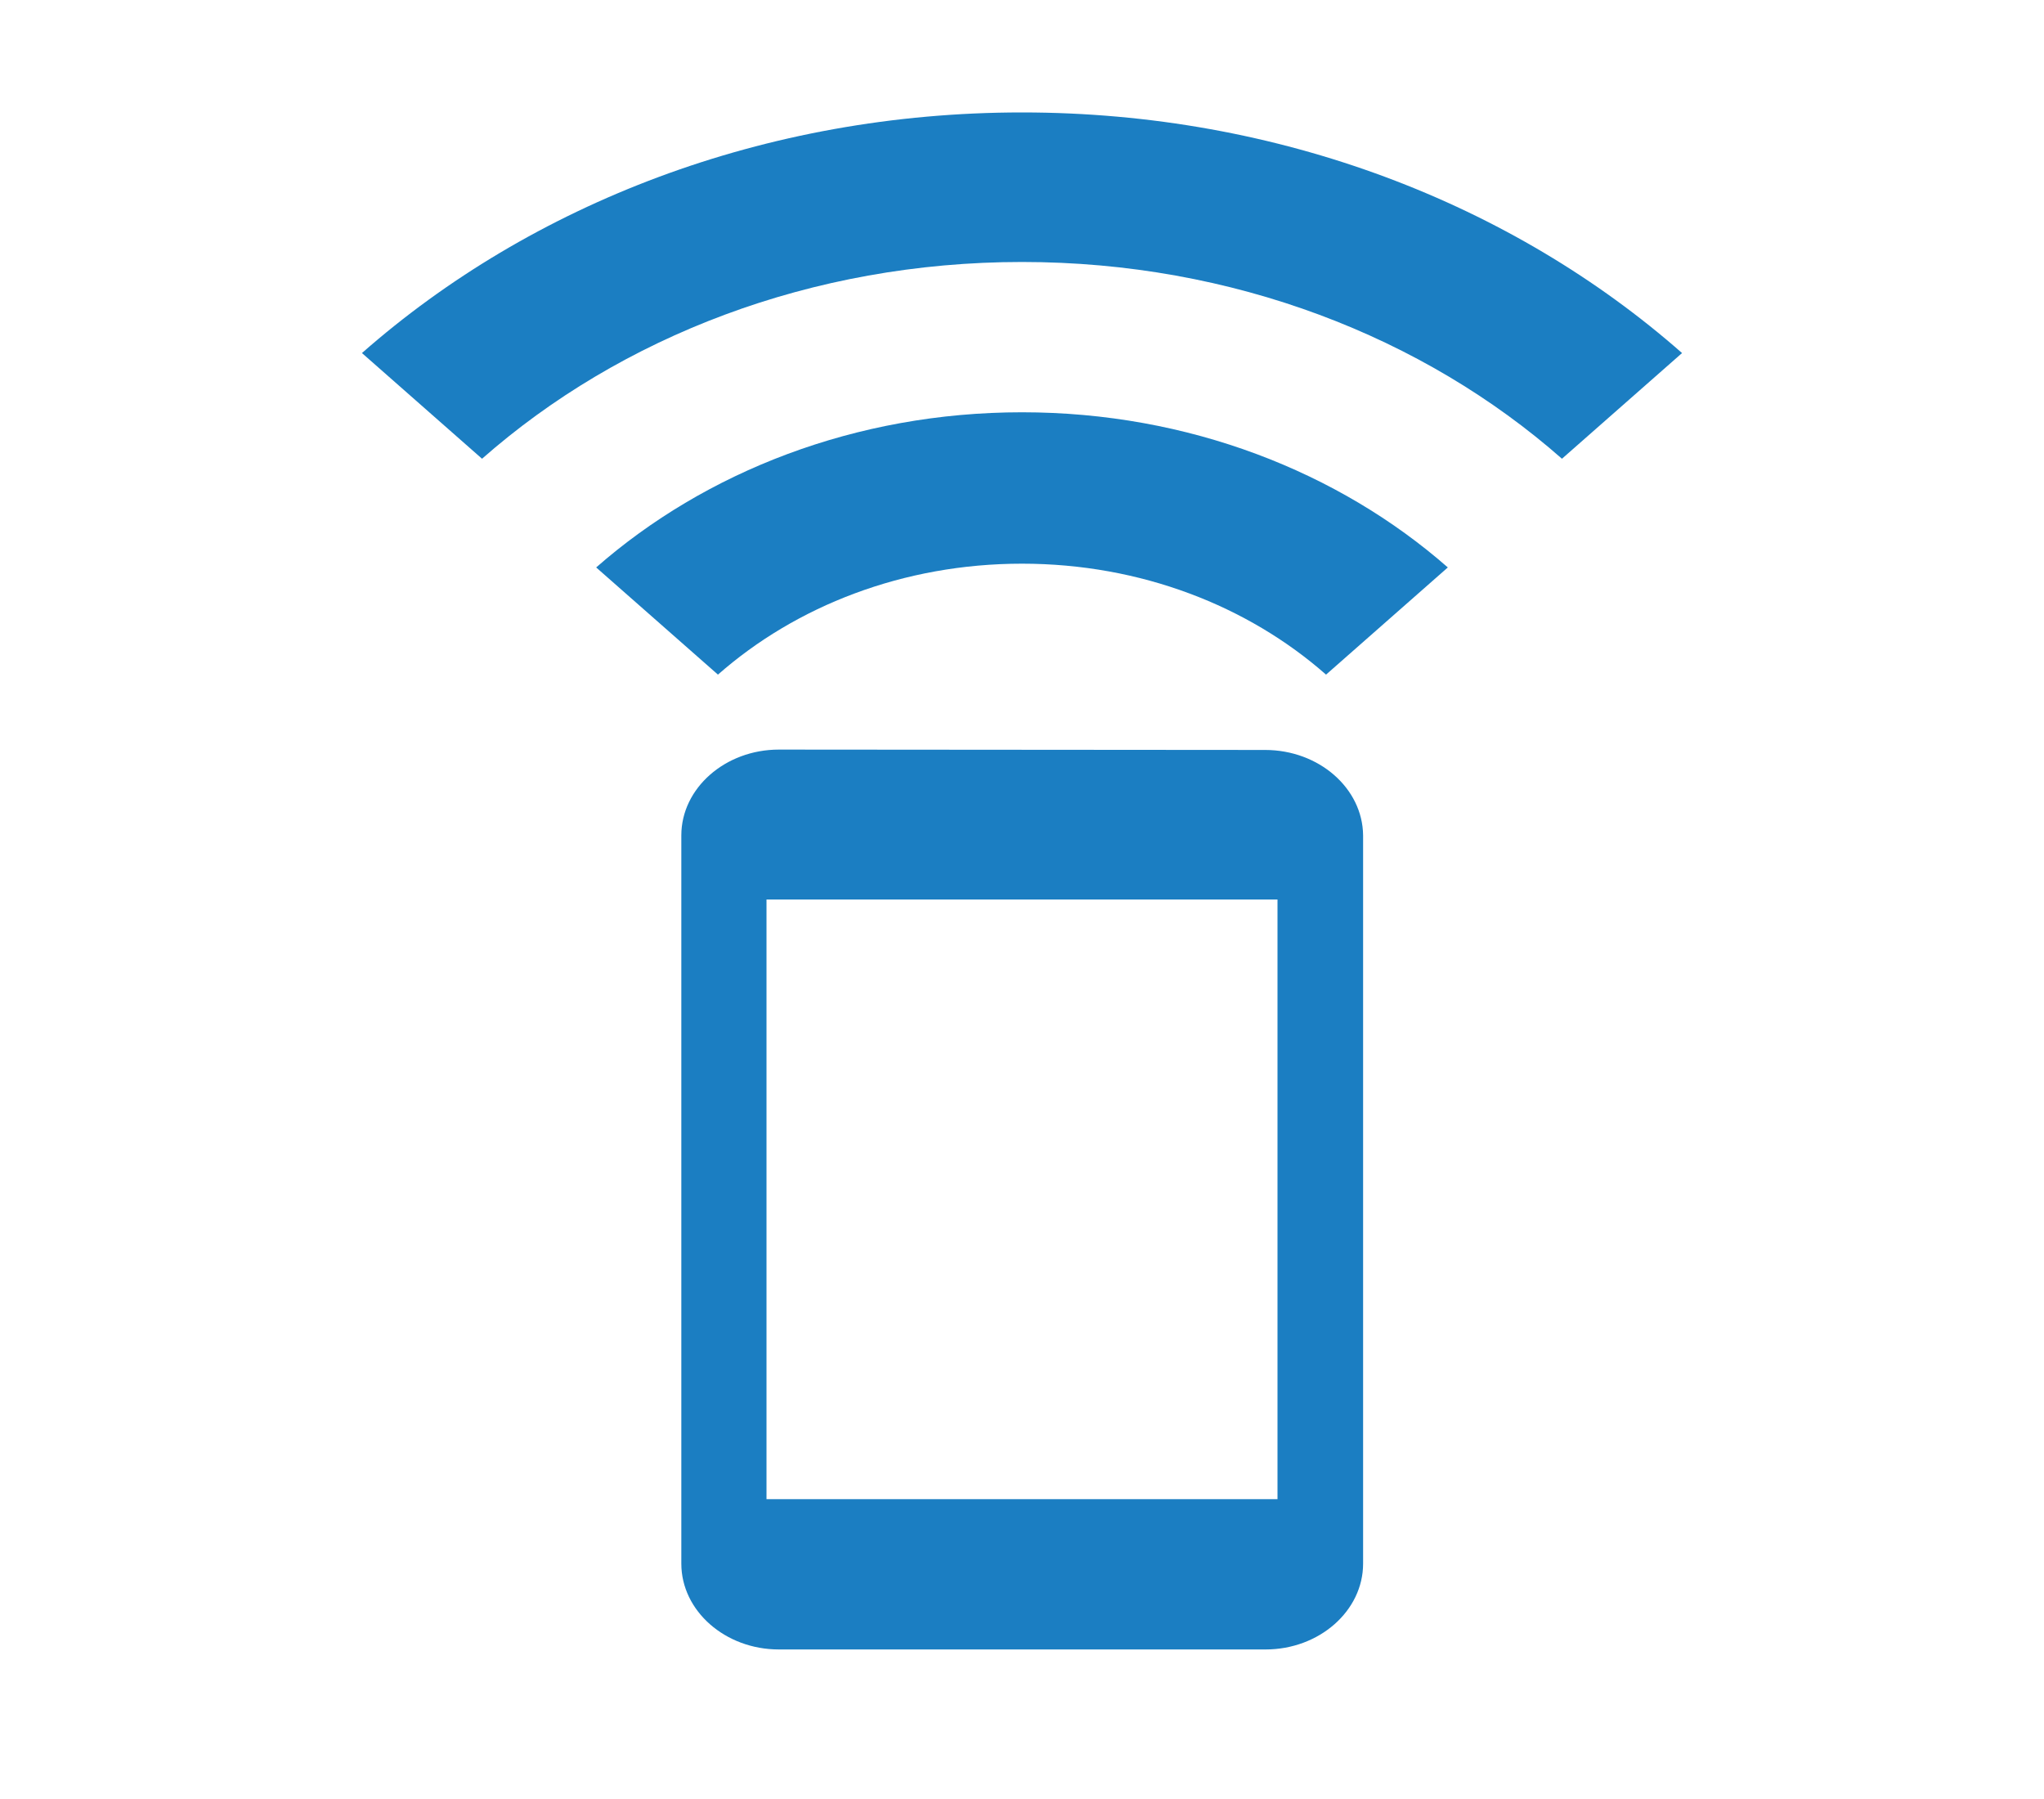 <svg width="100" height="88" viewBox="0 0 100 88" fill="none" xmlns="http://www.w3.org/2000/svg">
<path d="M29.167 27.757L35.125 33C38.938 29.645 44.188 27.573 50 27.573C55.812 27.573 61.062 29.645 64.875 33L70.833 27.757C65.5 23.082 58.146 20.167 50 20.167C41.854 20.167 34.5 23.082 29.167 27.757ZM50 5.5C37.396 5.5 25.979 9.992 17.708 17.27L23.583 22.44C30.354 16.482 39.688 12.815 50 12.815C60.312 12.815 69.646 16.482 76.417 22.44L82.292 17.27C74.021 9.992 62.604 5.5 50 5.5ZM61.896 36.685L38.104 36.667C35.479 36.667 33.333 38.555 33.333 40.865V76.487C33.333 78.797 35.479 80.685 38.104 80.685H61.917C64.542 80.685 66.688 78.797 66.688 76.487V40.865C66.667 38.555 64.521 36.685 61.896 36.685ZM62.5 73.333H37.5V44H62.5V73.333Z" fill="#1B7EC2"/>
</svg>

